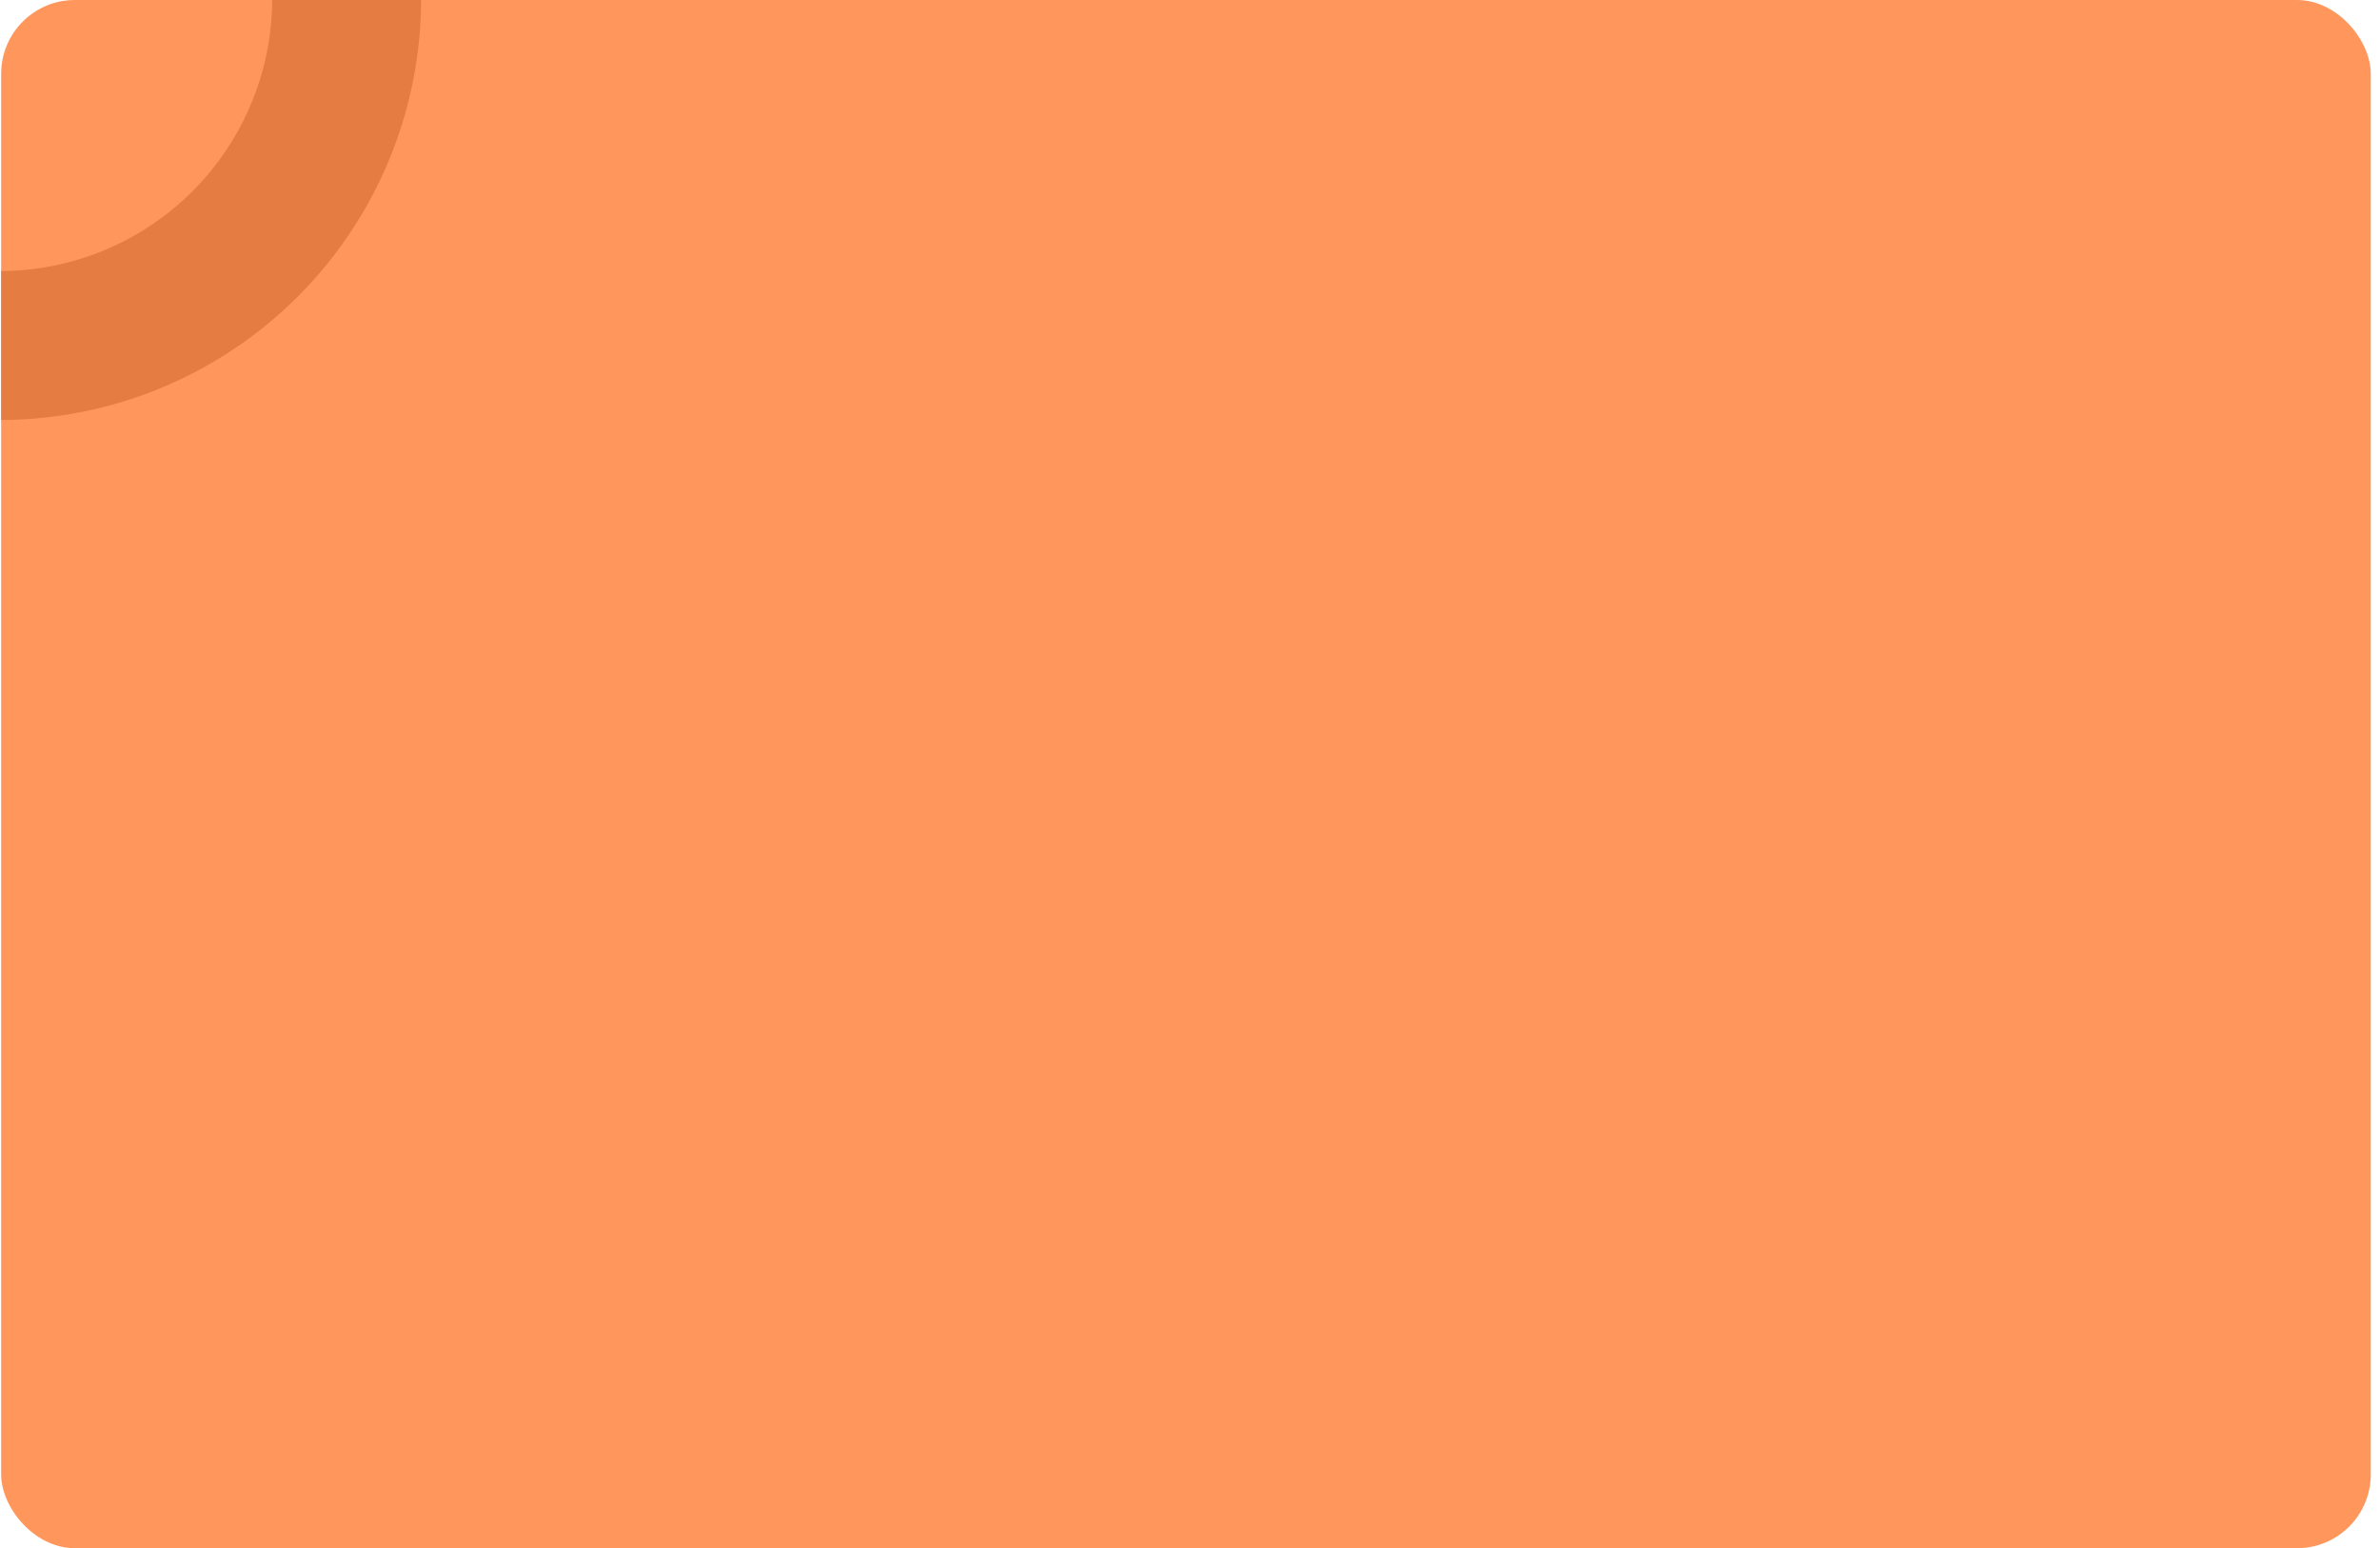 <svg width="206" height="134" viewBox="0 0 206 134" fill="none" xmlns="http://www.w3.org/2000/svg">
<g clip-path="url(#clip0_1443_40774)">
<rect x="0.099" width="205.102" height="134" rx="6.381" fill="#FF975C"/>
<path d="M-12.415 34.178C-4.549 37.024 4.057 37.078 11.959 34.331C19.861 31.585 26.579 26.204 30.985 19.093C35.39 11.982 37.217 3.571 36.157 -4.727C35.098 -13.025 31.218 -20.707 25.167 -26.484C19.116 -32.261 11.262 -35.781 2.924 -36.454C-5.415 -37.128 -13.731 -34.913 -20.631 -30.183C-27.531 -25.452 -32.594 -18.493 -34.971 -10.472C-37.348 -2.451 -36.895 6.143 -33.688 13.87L-21.784 8.928C-23.858 3.933 -24.151 -1.624 -22.614 -6.809C-21.077 -11.995 -17.803 -16.494 -13.343 -19.553C-8.882 -22.611 -3.505 -24.043 1.886 -23.608C7.277 -23.172 12.355 -20.896 16.267 -17.162C20.179 -13.427 22.688 -8.46 23.373 -3.095C24.058 2.27 22.877 7.707 20.028 12.305C17.18 16.903 12.837 20.381 7.728 22.157C2.619 23.933 -2.945 23.898 -8.031 22.058L-12.415 34.178Z" fill="#E57D42"/>
</g>
<defs>
<clipPath id="clip0_1443_40774">
<rect x="0.099" width="205.102" height="134" rx="6.381" fill="white"/>
</clipPath>
</defs>
</svg>

